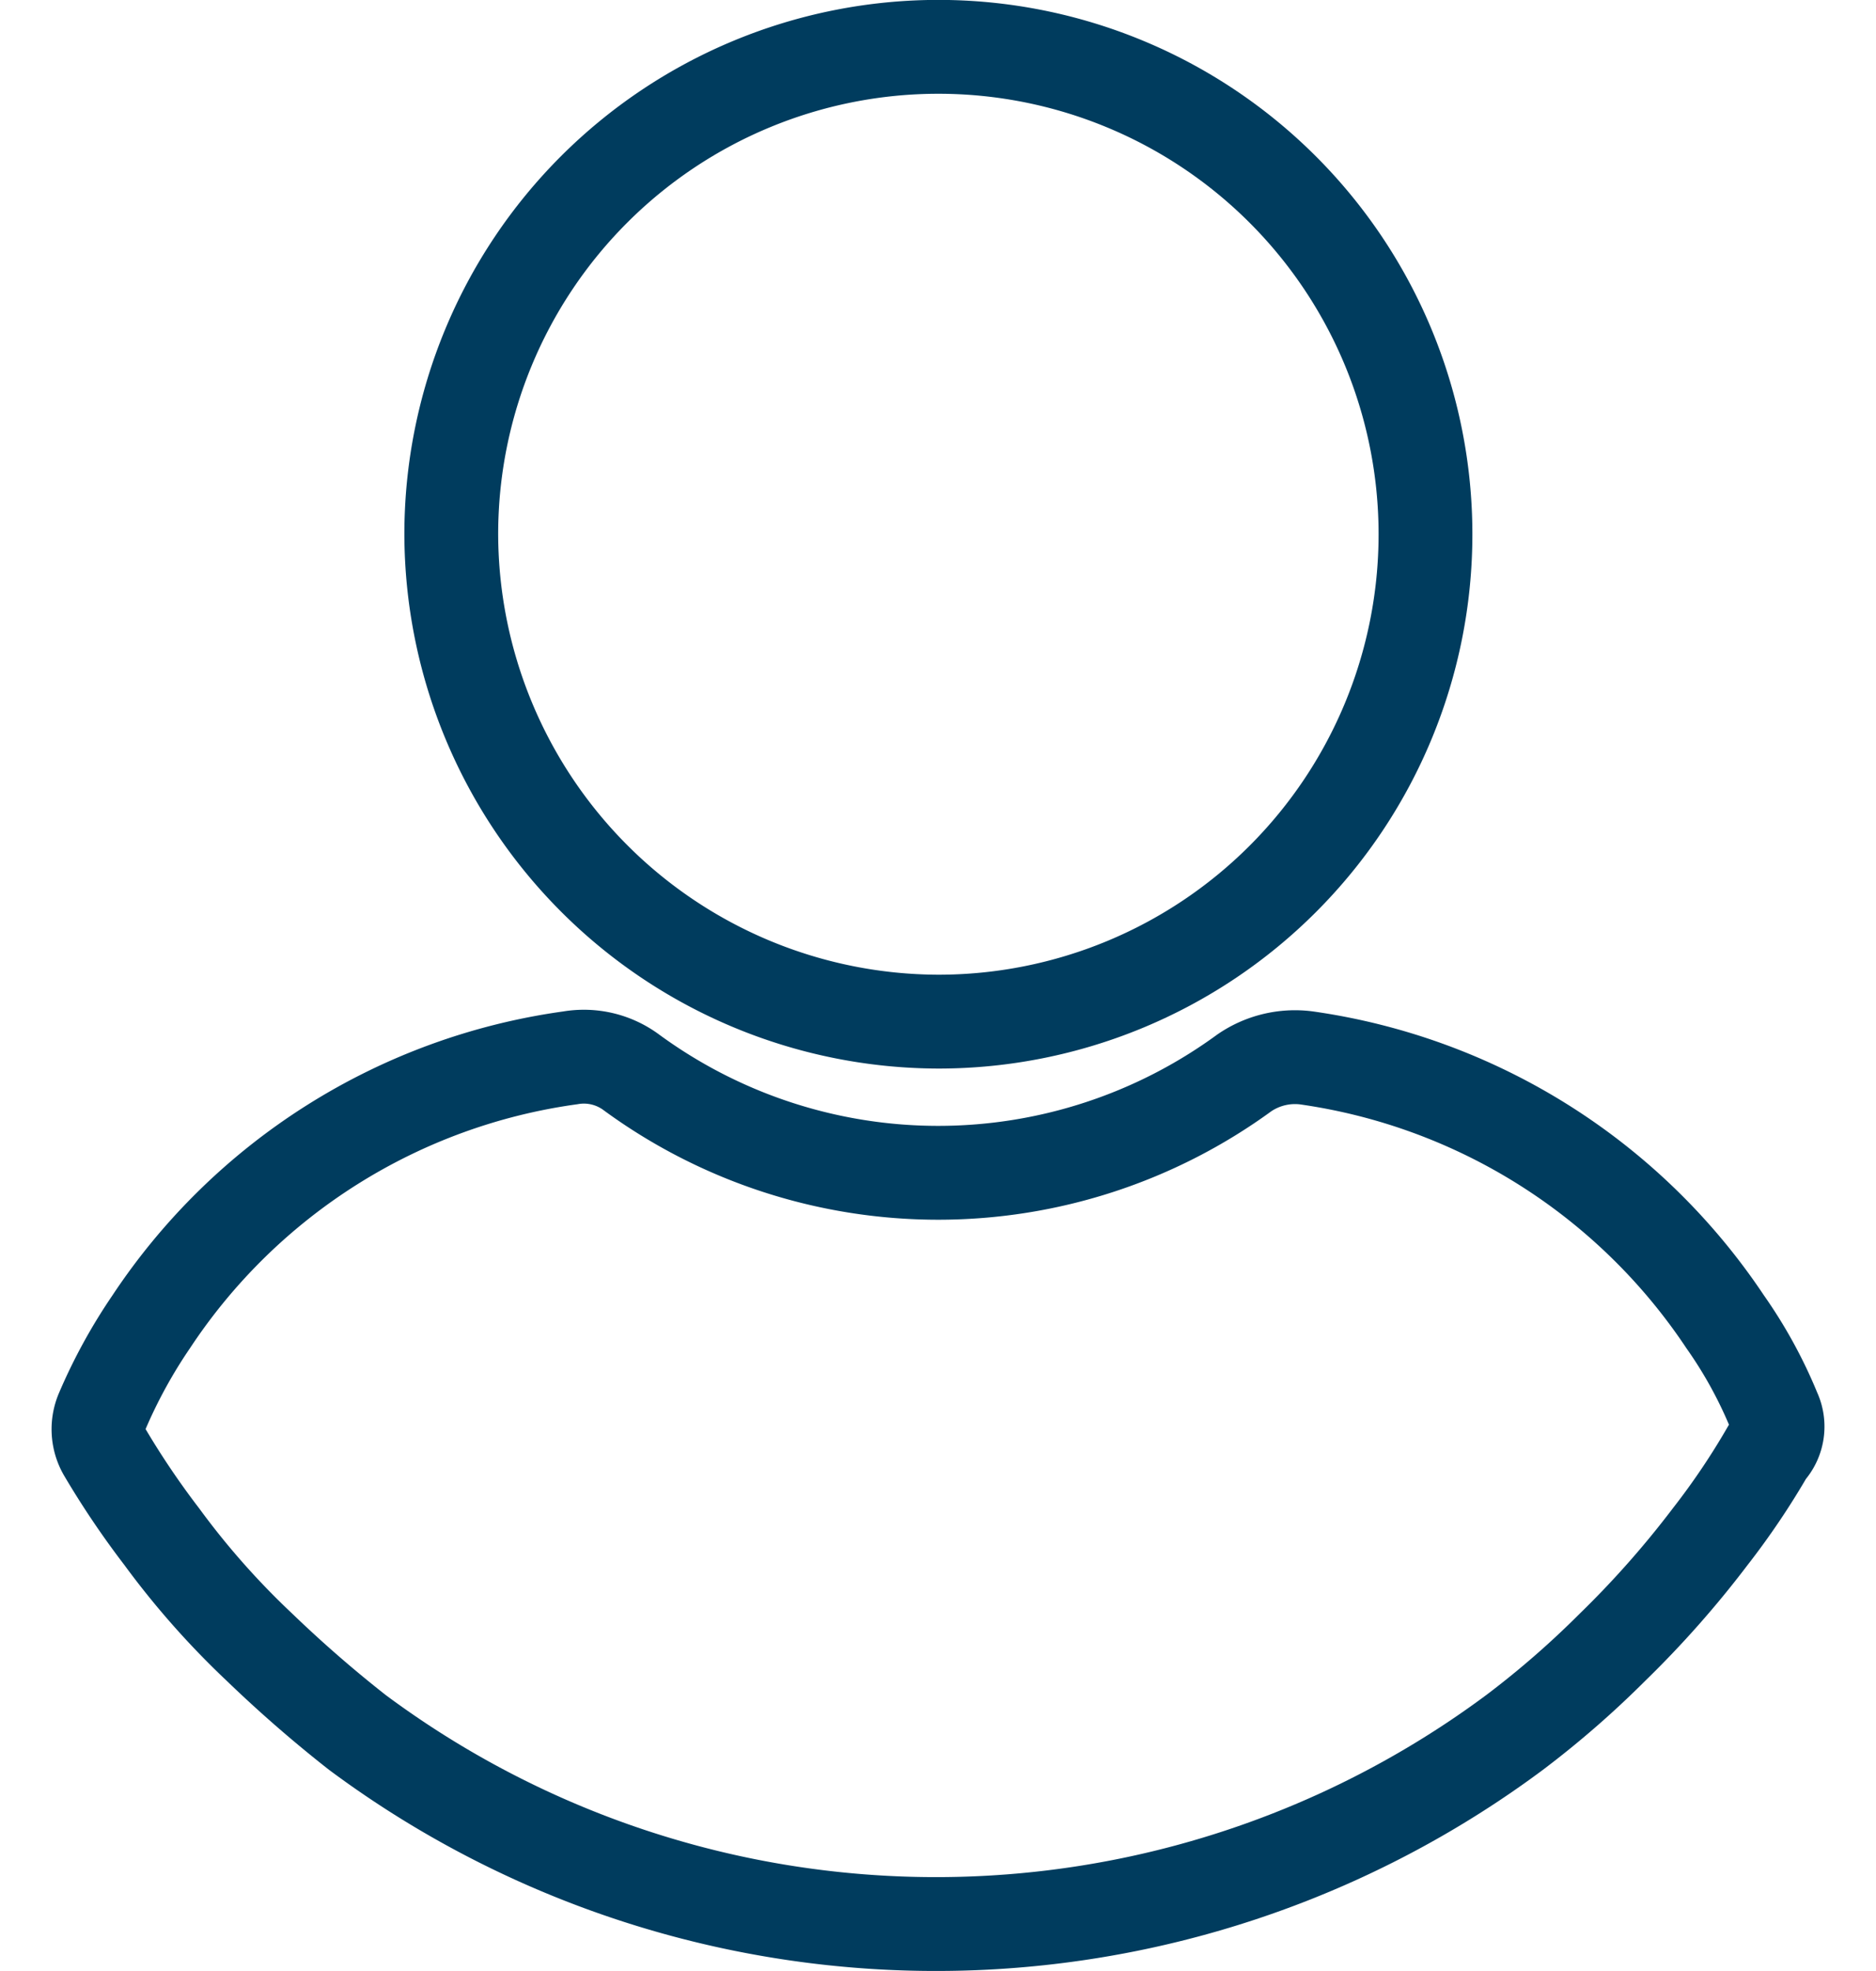 <svg xmlns="http://www.w3.org/2000/svg" width="20" height="21" viewBox="0 0 20 21">
  <g id="Profile" transform="translate(12692 13923.633)">
    <g id="Group_309" data-name="Group 309" transform="translate(-12692 -13923.133)">
      <rect id="Rectangle_167666" data-name="Rectangle 167666" width="20" height="20" transform="translate(0 0.001)" fill="none"/>
      <g id="Group_315" data-name="Group 315" transform="translate(0.001 0)">
        <rect id="Rectangle_167462" data-name="Rectangle 167462" width="20" height="20" transform="translate(-0.001 0.001)" fill="none"/>
        <g id="user" transform="translate(1.05)">
          <g id="Group_215" data-name="Group 215" transform="translate(0)">
            <g id="Group_214" data-name="Group 214">
              <path id="Path_114063" data-name="Path 114063" d="M115.985,10.385a5.193,5.193,0,1,0-5.193-5.193A5.206,5.206,0,0,0,115.985,10.385Z" transform="translate(-107.032 0)" fill="none" stroke="#003c5e" stroke-width="1"/>
              <path id="Path_114064" data-name="Path 114064" d="M42.028,251.619a4.841,4.841,0,0,0-.522-.952,6.454,6.454,0,0,0-4.467-2.812.956.956,0,0,0-.658.159,5.535,5.535,0,0,1-6.53,0,.851.851,0,0,0-.658-.159,6.408,6.408,0,0,0-4.467,2.812,5.582,5.582,0,0,0-.522.952.482.482,0,0,0,.023.431,9.048,9.048,0,0,0,.612.907,8.62,8.62,0,0,0,1.043,1.179,13.6,13.6,0,0,0,1.043.907,10.34,10.34,0,0,0,12.335,0,9.973,9.973,0,0,0,1.043-.907,10.476,10.476,0,0,0,1.043-1.179,7.953,7.953,0,0,0,.612-.907A.387.387,0,0,0,42.028,251.619Z" transform="translate(-24.165 -237.084)" fill="none" stroke="#003c5e" stroke-width="1"/>
            </g>
          </g>
        </g>
      </g>
    </g>
  </g>
</svg>

